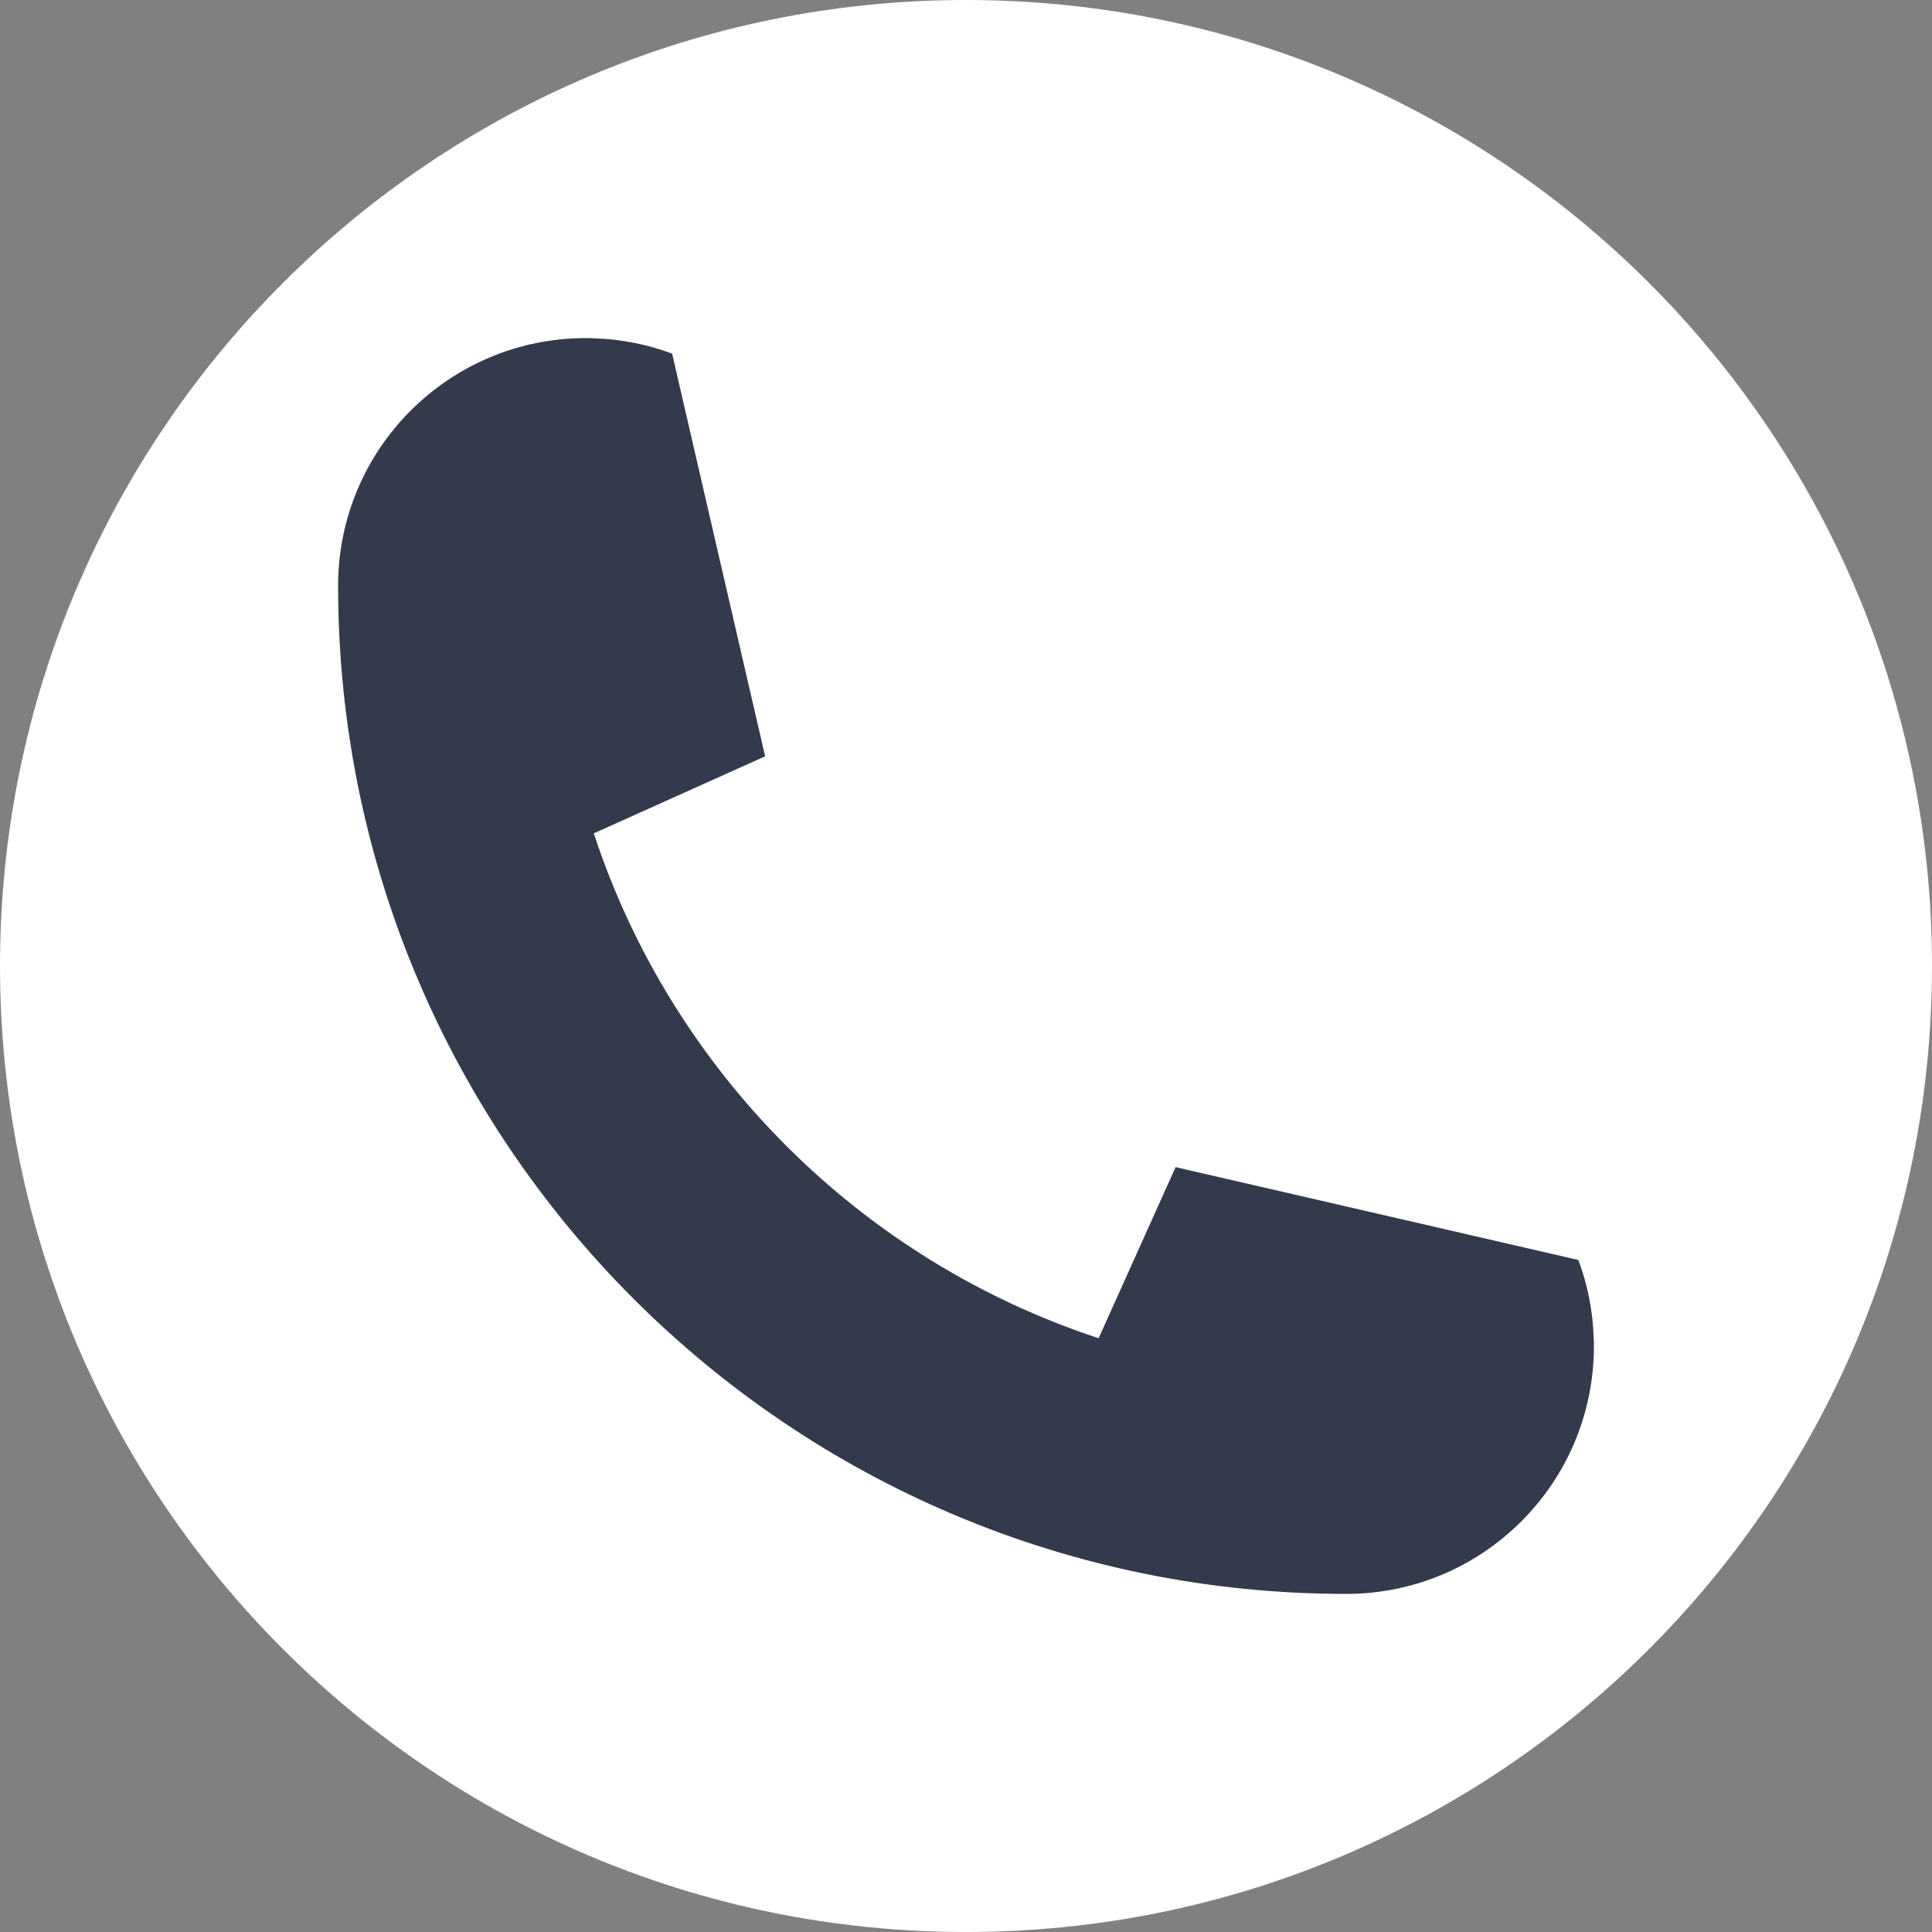 <svg xmlns="http://www.w3.org/2000/svg" xmlns:xlink="http://www.w3.org/1999/xlink" width="500" zoomAndPan="magnify" viewBox="0 0 375 375" height="500" preserveAspectRatio="xMidYMid meet" version="1.0"><rect x="0" y="0" width="375" height="375" fill="#808080" stroke="none"/><defs><clipPath id="9f080fc992"><path d="M 187.5 0 C 83.945 0 0 83.945 0 187.5 C 0 291.055 83.945 375 187.5 375 C 291.055 375 375 291.055 375 187.5 C 375 83.945 291.055 0 187.5 0 Z M 187.5 0 " clip-rule="nonzero"/></clipPath><clipPath id="778962406a"><path d="M 65.625 65.625 L 309.375 65.625 L 309.375 309.375 L 65.625 309.375 Z M 65.625 65.625 " clip-rule="nonzero"/></clipPath></defs><g clip-path="url(#9f080fc992)"><rect x="-37.5" width="450" fill="#ffffff" y="-37.5" height="450" fill-opacity="1"/></g><g clip-path="url(#778962406a)"><path fill="#333a4c" d="M 306.359 244.562 C 308.141 249.316 309.176 254.426 309.336 259.766 C 309.375 260.277 309.375 260.785 309.375 261.312 C 309.375 287.848 287.848 309.375 261.312 309.375 C 153.234 309.375 65.625 221.766 65.625 113.688 C 65.625 87.152 87.152 65.625 113.688 65.625 C 114.215 65.625 114.723 65.625 115.23 65.664 C 120.574 65.82 125.699 66.859 130.457 68.637 L 148.5 146.758 C 148.5 146.797 148.48 146.816 148.441 146.836 L 115.348 161.707 L 115.25 161.746 C 130.438 207.988 167.012 244.562 213.25 259.75 L 213.289 259.648 L 228.184 226.539 L 306.359 244.562 " fill-opacity="1" fill-rule="nonzero"/></g></svg>